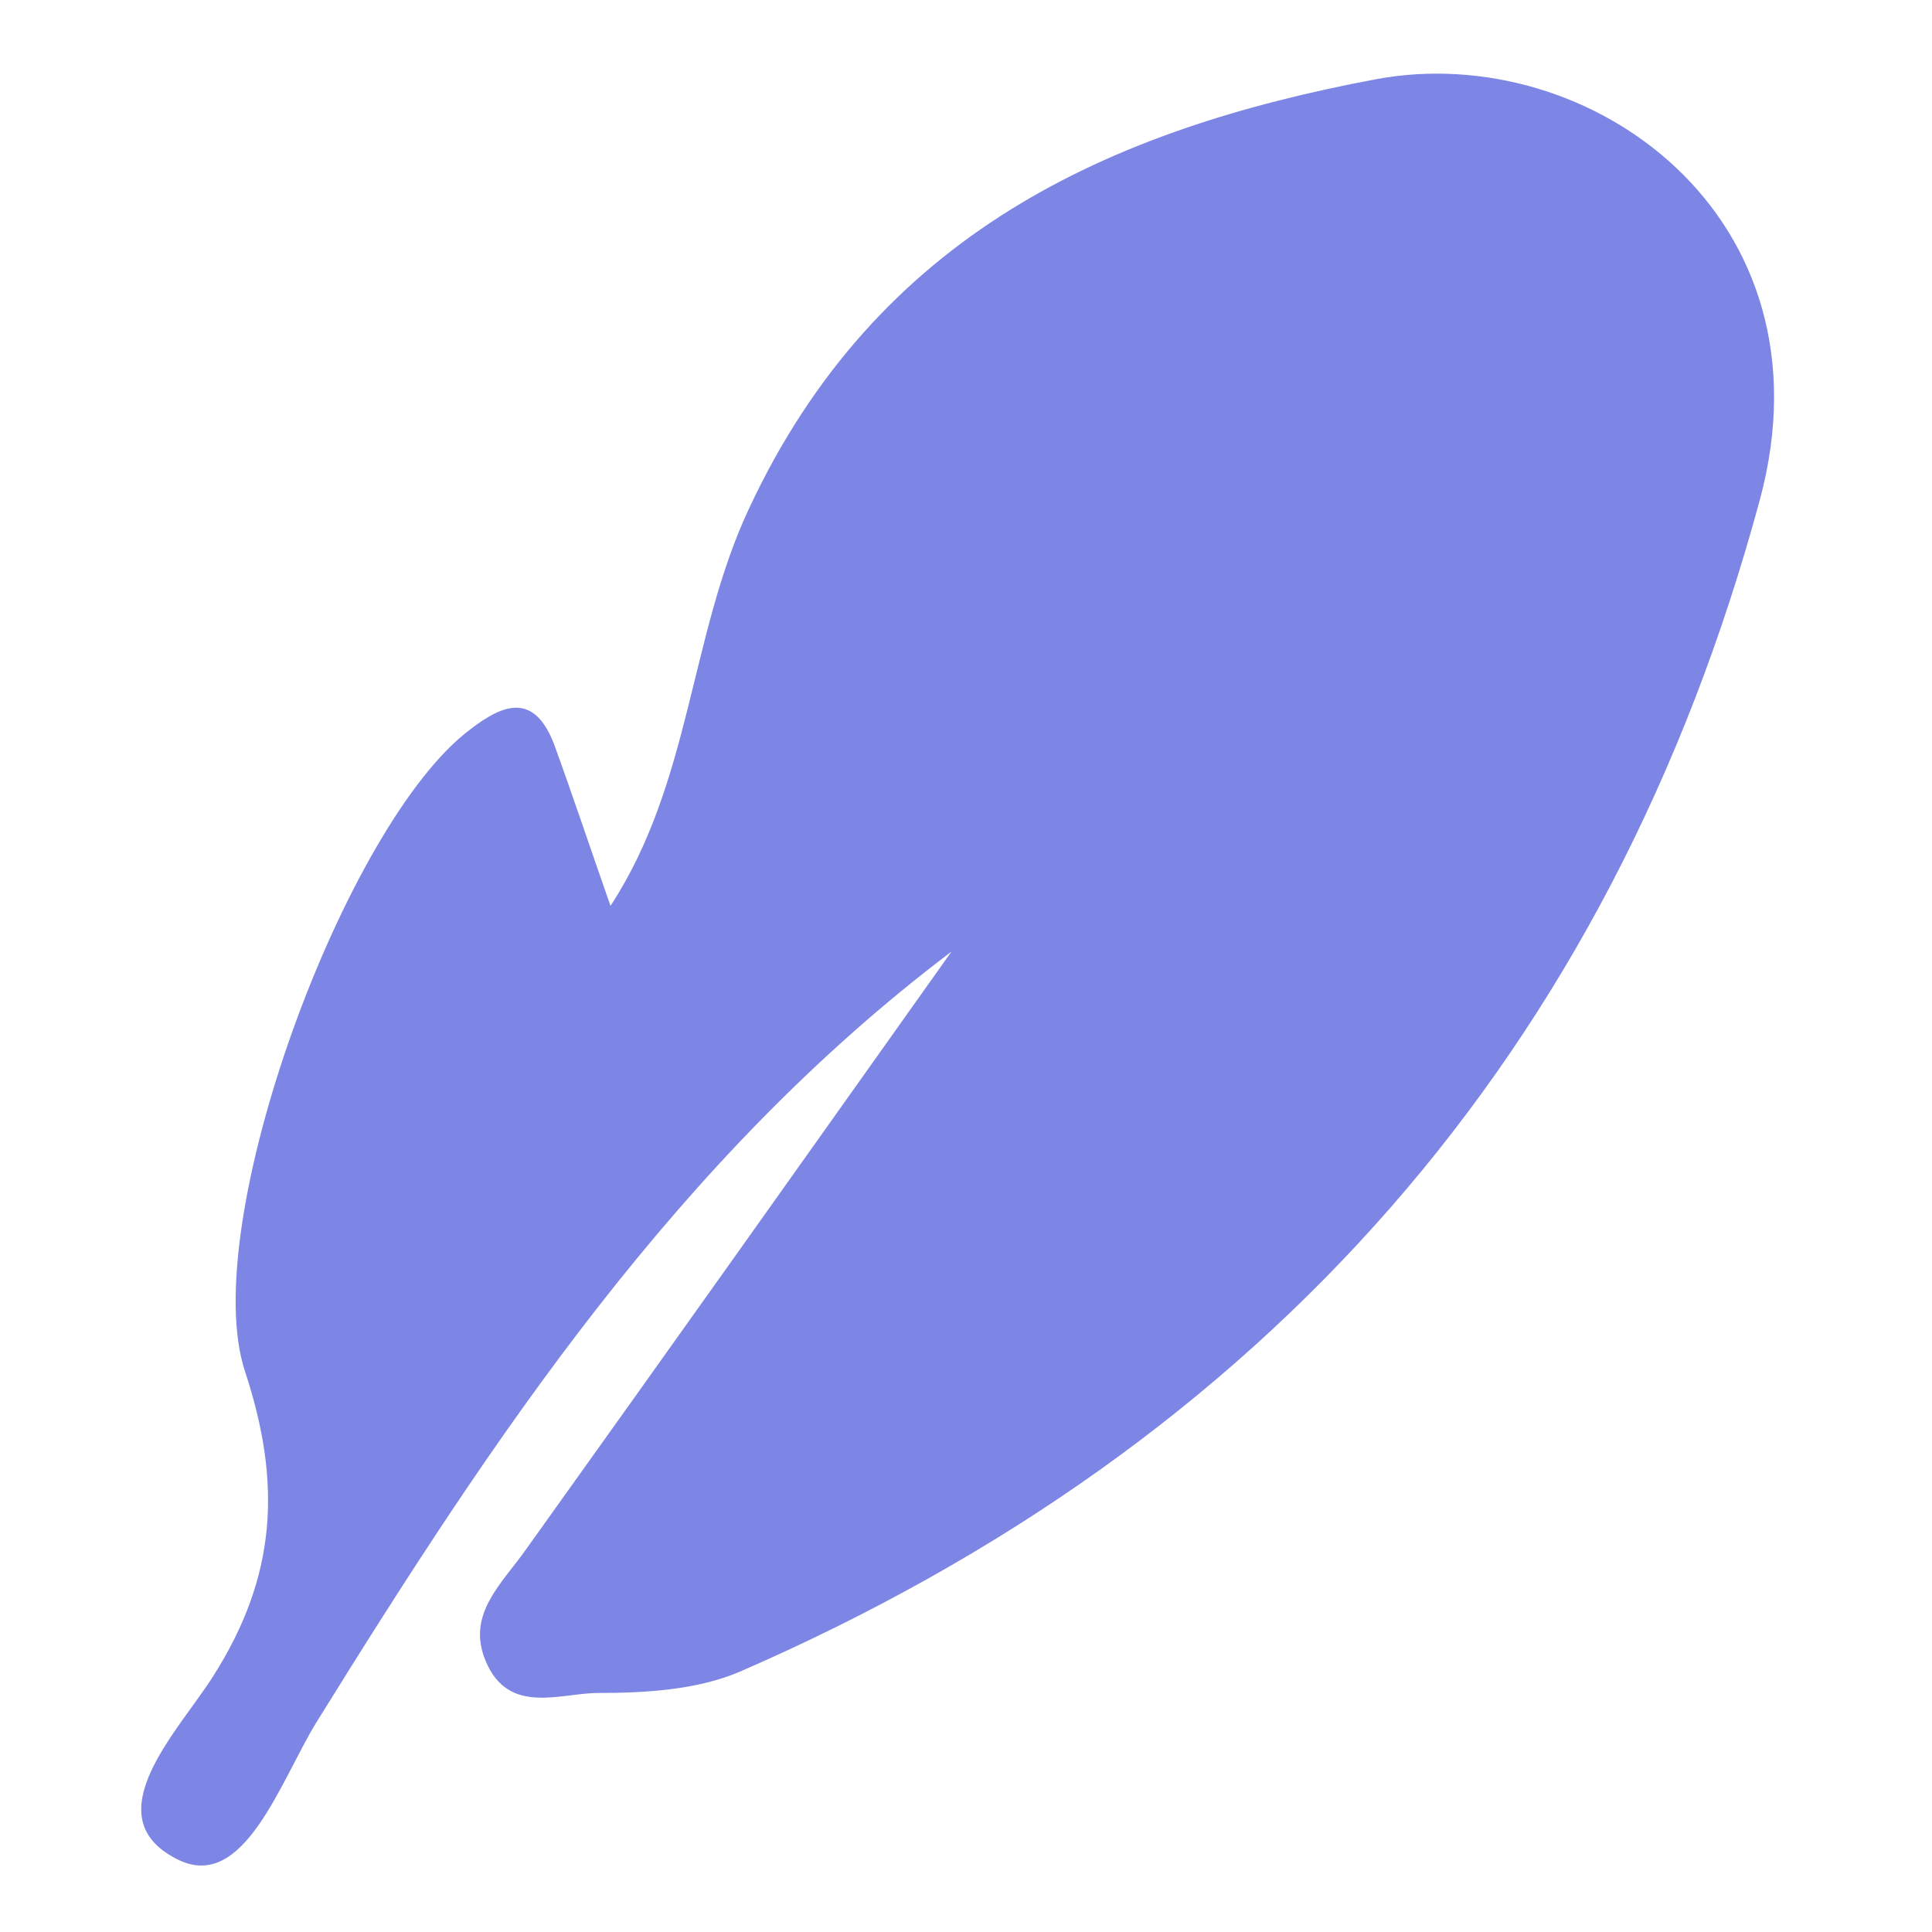 <?xml version="1.0" encoding="utf-8"?>
<!-- Generator: Adobe Illustrator 24.0.1, SVG Export Plug-In . SVG Version: 6.00 Build 0)  -->
<svg version="1.1" id="Layer_1" xmlns="http://www.w3.org/2000/svg" xmlns:xlink="http://www.w3.org/1999/xlink" x="0px" y="0px"
	 viewBox="0 0 126.9 126.9" style="enable-background:new 0 0 126.9 126.9;" xml:space="preserve">
<style type="text/css">
	.st0{fill:#7D86E5;}
</style>
<g>
	<path class="st0" d="M62.5,62.5c-18,13.6-30.1,31.9-41.7,50.6c-2.4,3.9-4.8,11.3-9.2,9c-5.5-2.8,0.2-8.5,2.4-12
		c4.2-6.6,4.5-12.7,2.1-20c-3.2-9.6,6.6-36.1,14.8-42.2c2.2-1.7,4.2-2.4,5.5,1c1.2,3.3,2.3,6.6,3.7,10.6c5.3-8.1,5.2-17.8,9.1-26.1
		c8.4-18,23.6-24.9,41.2-28.2c14-2.6,30.2,9,25.2,27.6c-9.8,36.3-32.5,62-67,77c-2.8,1.2-6.2,1.4-9.3,1.4c-2.5,0-5.9,1.5-7.4-2.1
		c-1.3-3.1,1.1-5.1,2.7-7.4C43.9,88.7,53.2,75.6,62.5,62.5z"/>
</g>
</svg>
